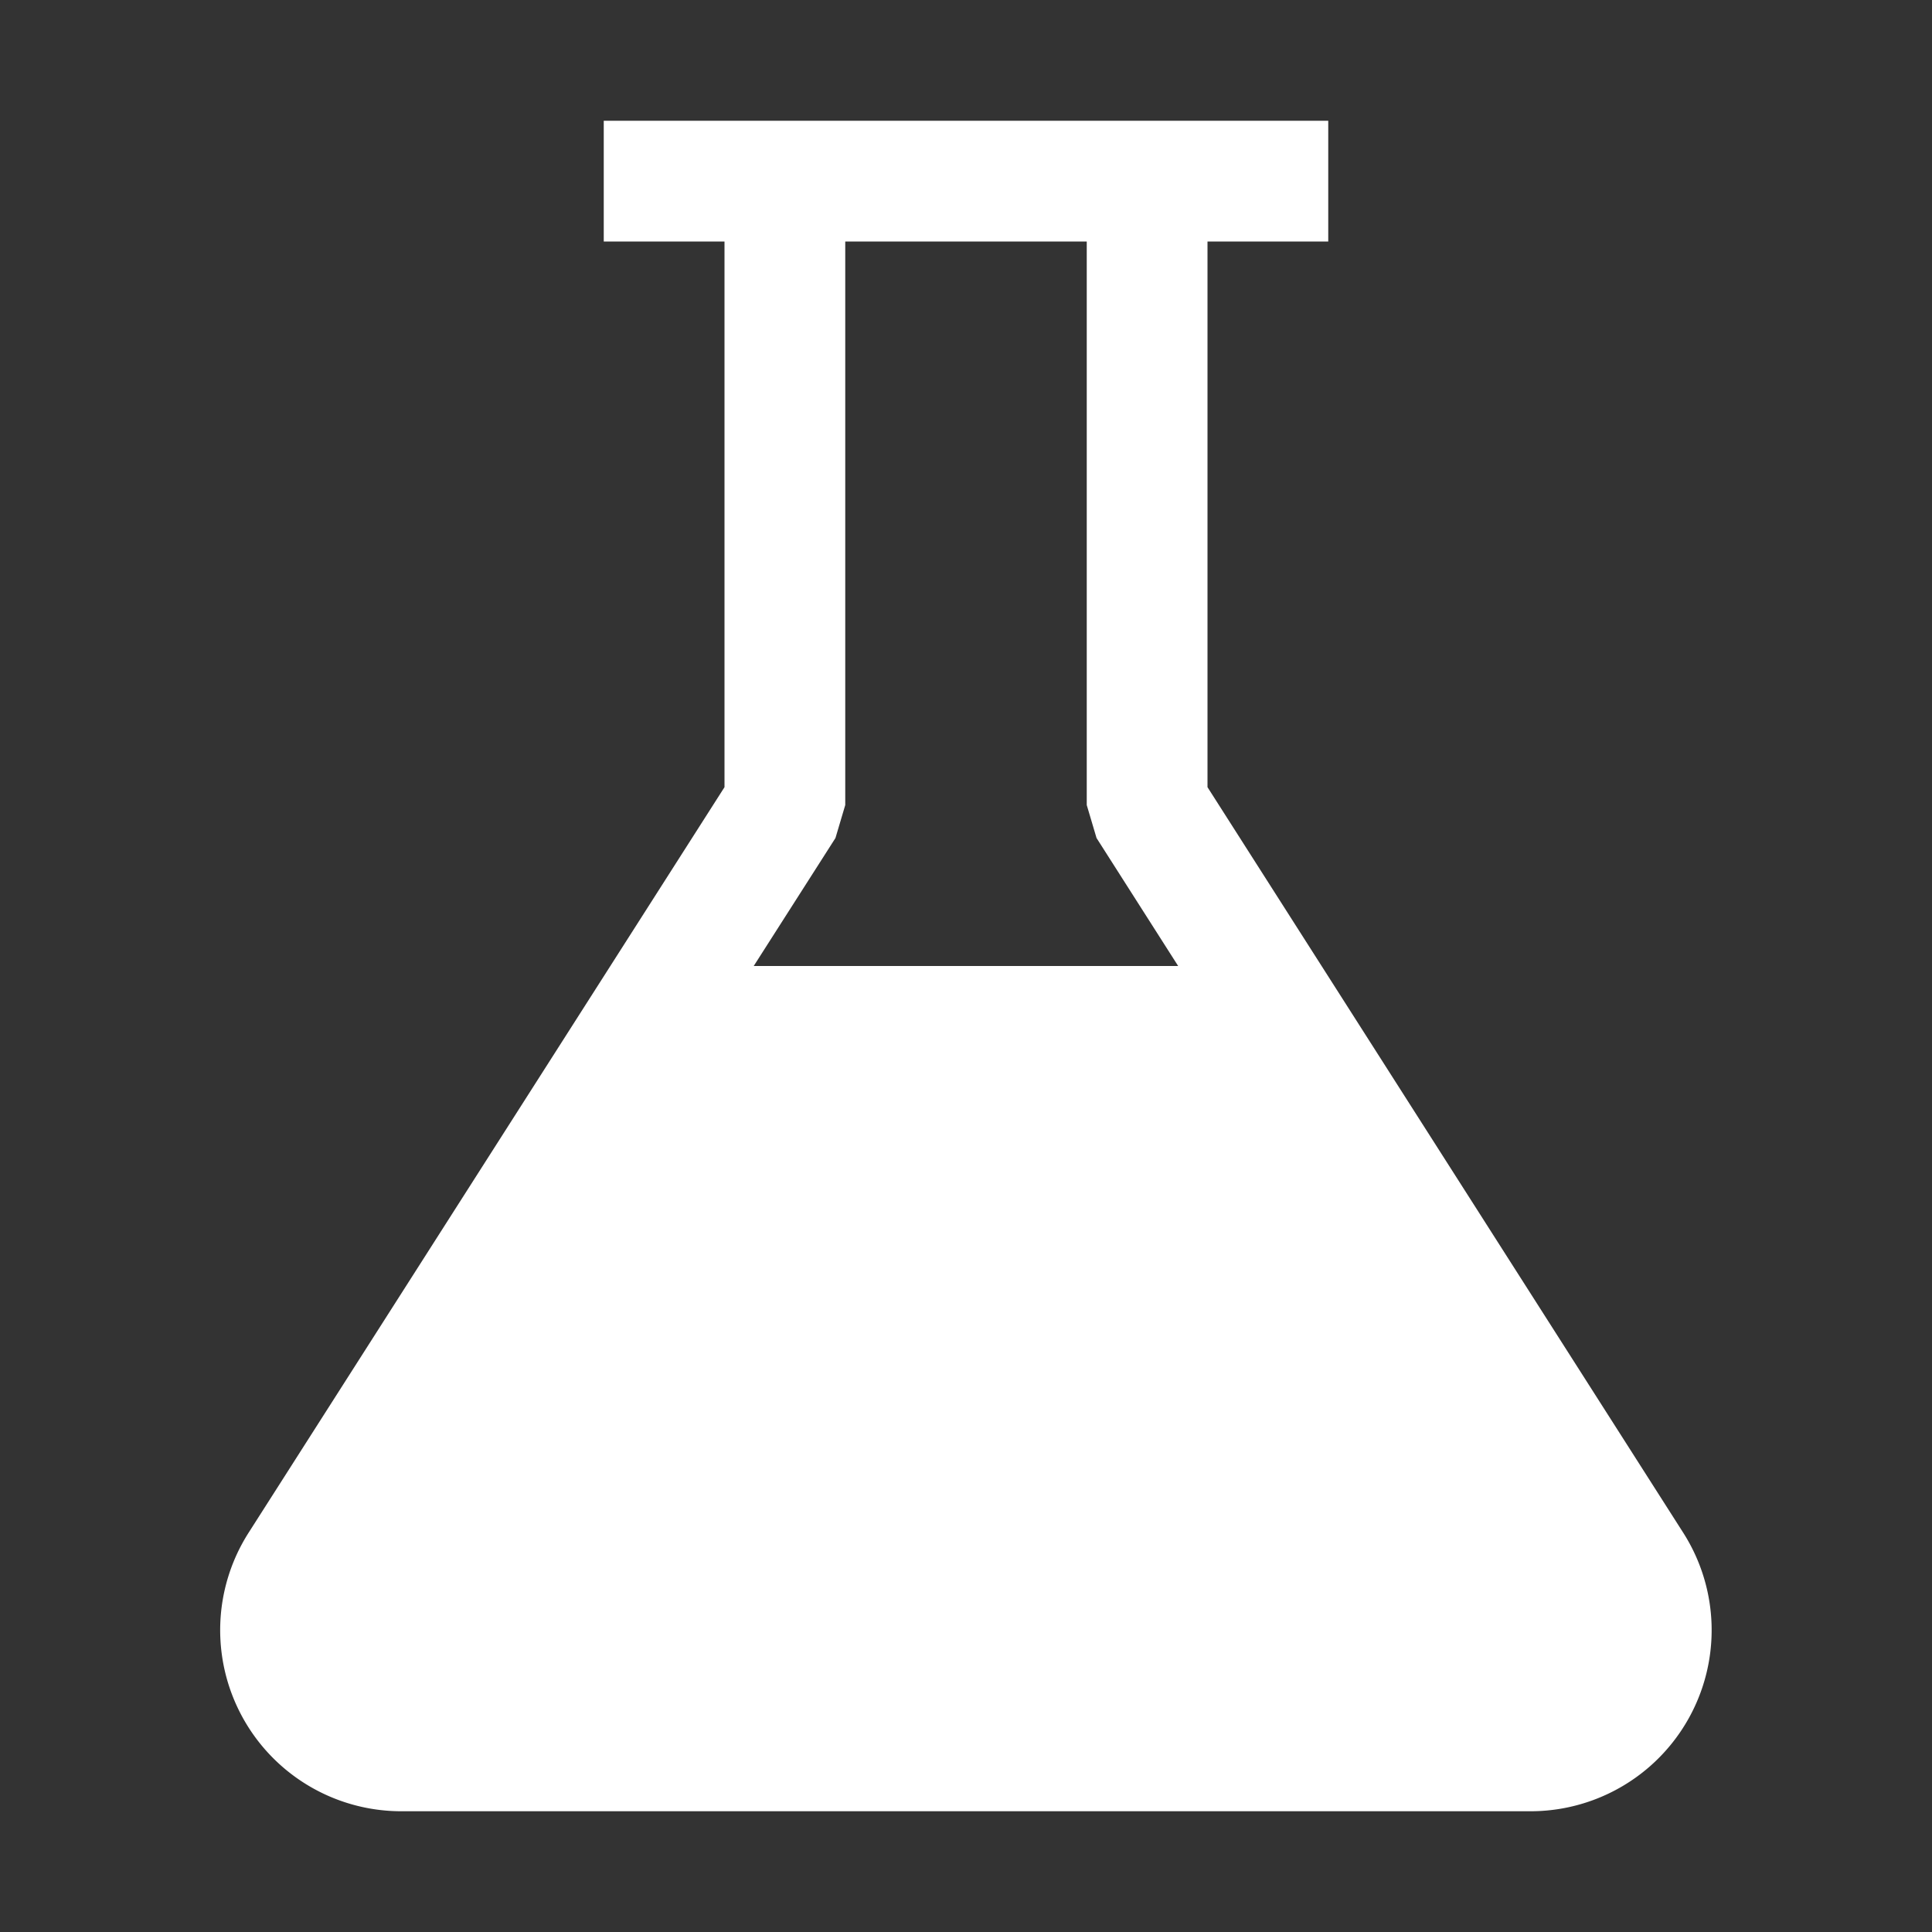<svg xmlns="http://www.w3.org/2000/svg" viewBox="0 0 16 16">
  <rect x="0" y="0" width="16" height="16" fill="#333333" stroke="none"/>
  <defs>
    <style>.canvas{fill: none; opacity: 0;}.white{fill: #ffffff; opacity: 1;}</style>
  </defs>
  <title>StatusBarTest7</title>
  <g id="canvas">
    <path class="canvas" d="M16,16H0V0H16Z" />
  </g>
  <g id="level-1">
    <path class="white" d="M13.944,12.7,10,6.519V2h1V1H5V2H6V6.519L2.059,12.693A1.5,1.5,0,0,0,3.324,15h9.352a1.5,1.5,0,0,0,1.268-2.3ZM6.919,6.94,7,6.667V2H9V6.667l.081.273L9.757,8H6.242Z" />
  </g>
</svg>
